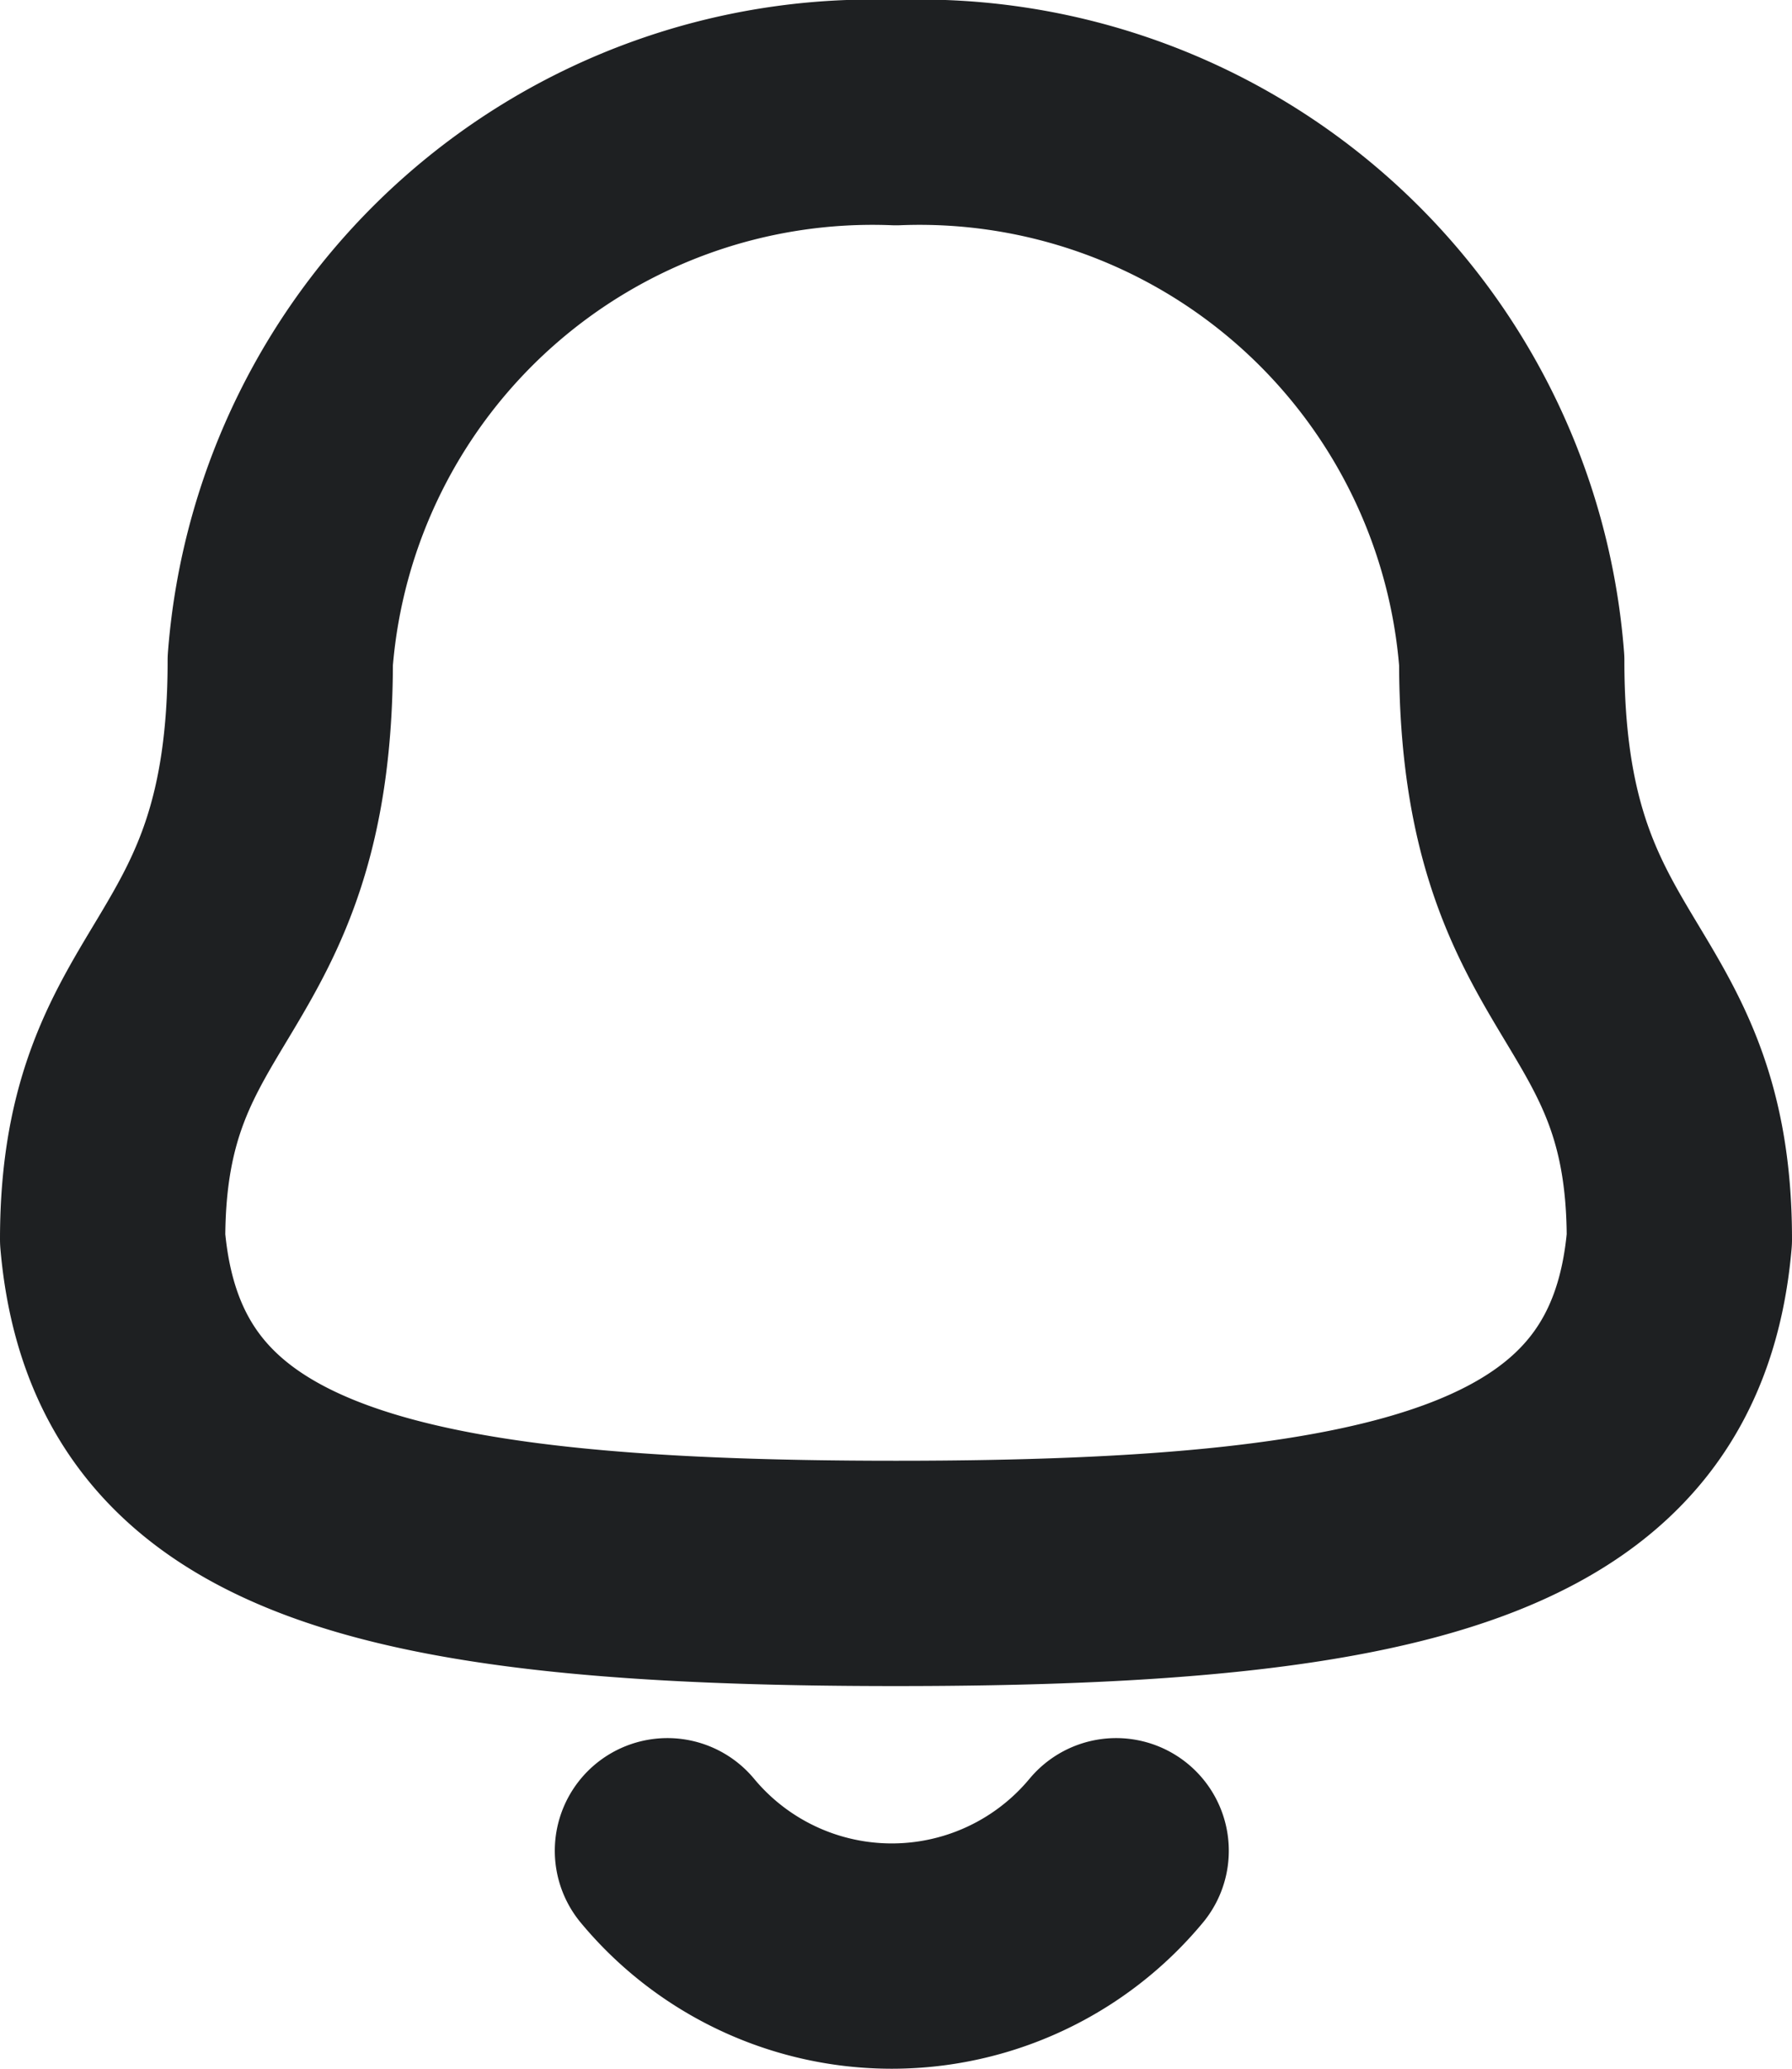 <svg xmlns="http://www.w3.org/2000/svg" width="17.5" height="20.2" viewBox="0 0 17.5 20.2">
  <g id="Iconly_Light_Notification" data-name="Iconly/Light/Notification" transform="translate(-2.4 -0.9)">
    <g id="Notification" transform="translate(3.5 2)">
      <path id="Stroke_1" data-name="Stroke 1" d="M7.65,14.263c5.075,0,7.423-.651,7.65-3.264,0-2.612-1.637-2.444-1.637-5.648A5.8,5.8,0,0,0,7.65,0,5.8,5.8,0,0,0,1.637,5.351C1.637,8.555,0,8.387,0,11,.228,13.622,2.576,14.263,7.65,14.263Z" transform="translate(0 0)" fill="none" stroke="#1e2022" stroke-linecap="round" stroke-linejoin="round" stroke-miterlimit="10" stroke-width="2.2"/>
      <path id="Stroke_3" data-name="Stroke 3" d="M4.382,0A2.848,2.848,0,0,1,0,0" transform="translate(5.418 16.971)" fill="none" stroke="#1e2022" stroke-linecap="round" stroke-linejoin="round" stroke-miterlimit="10" stroke-width="2.2"/>
    </g>
  </g>
</svg>

